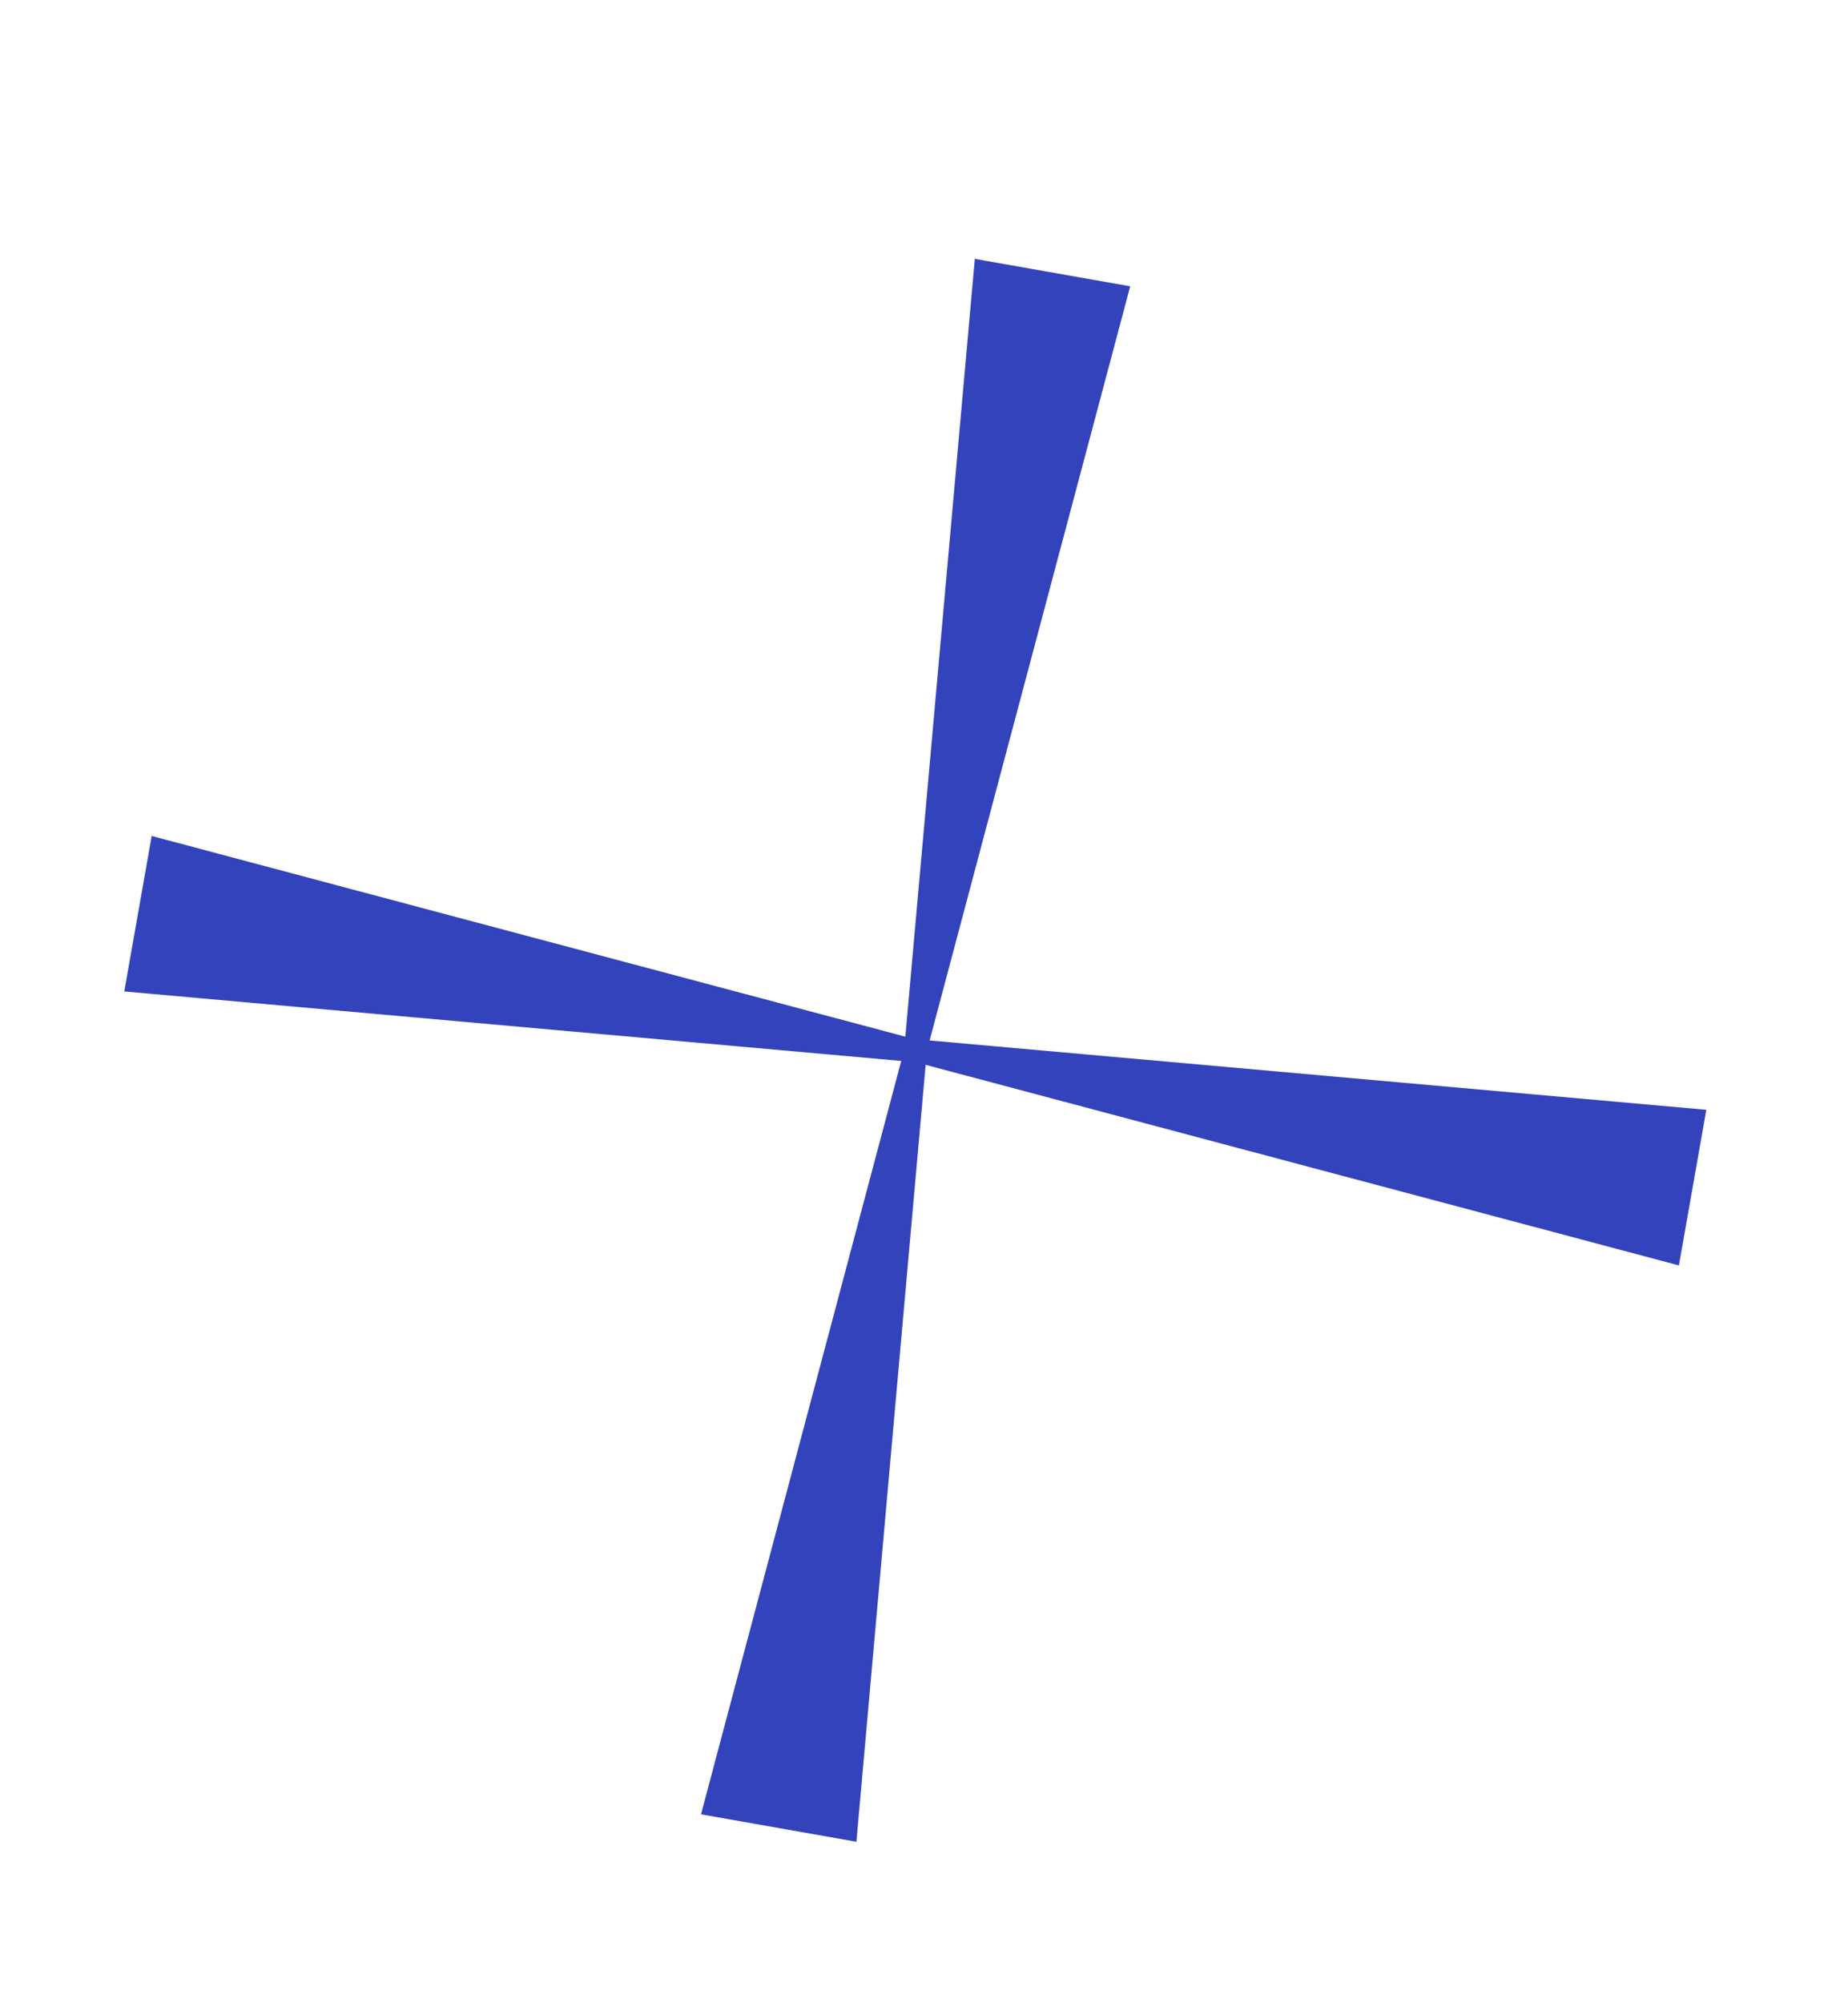 <svg width="12" height="13" viewBox="0 0 12 13" fill="none" xmlns="http://www.w3.org/2000/svg">
<path d="M6.33 1.68L7.339 1.858L6.016 6.829L5.872 6.804L6.33 1.68Z" fill="#3343BB"/>
<path d="M4.552 11.774L5.561 11.952L6.018 6.829L5.874 6.803L4.552 11.774Z" fill="#3343BB"/>
<path d="M11.08 7.202L10.902 8.212L5.931 6.889L5.957 6.745L11.08 7.202Z" fill="#3343BB"/>
<path d="M0.985 5.425L0.807 6.434L5.93 6.892L5.956 6.748L0.985 5.425Z" fill="#3343BB"/>
</svg>
